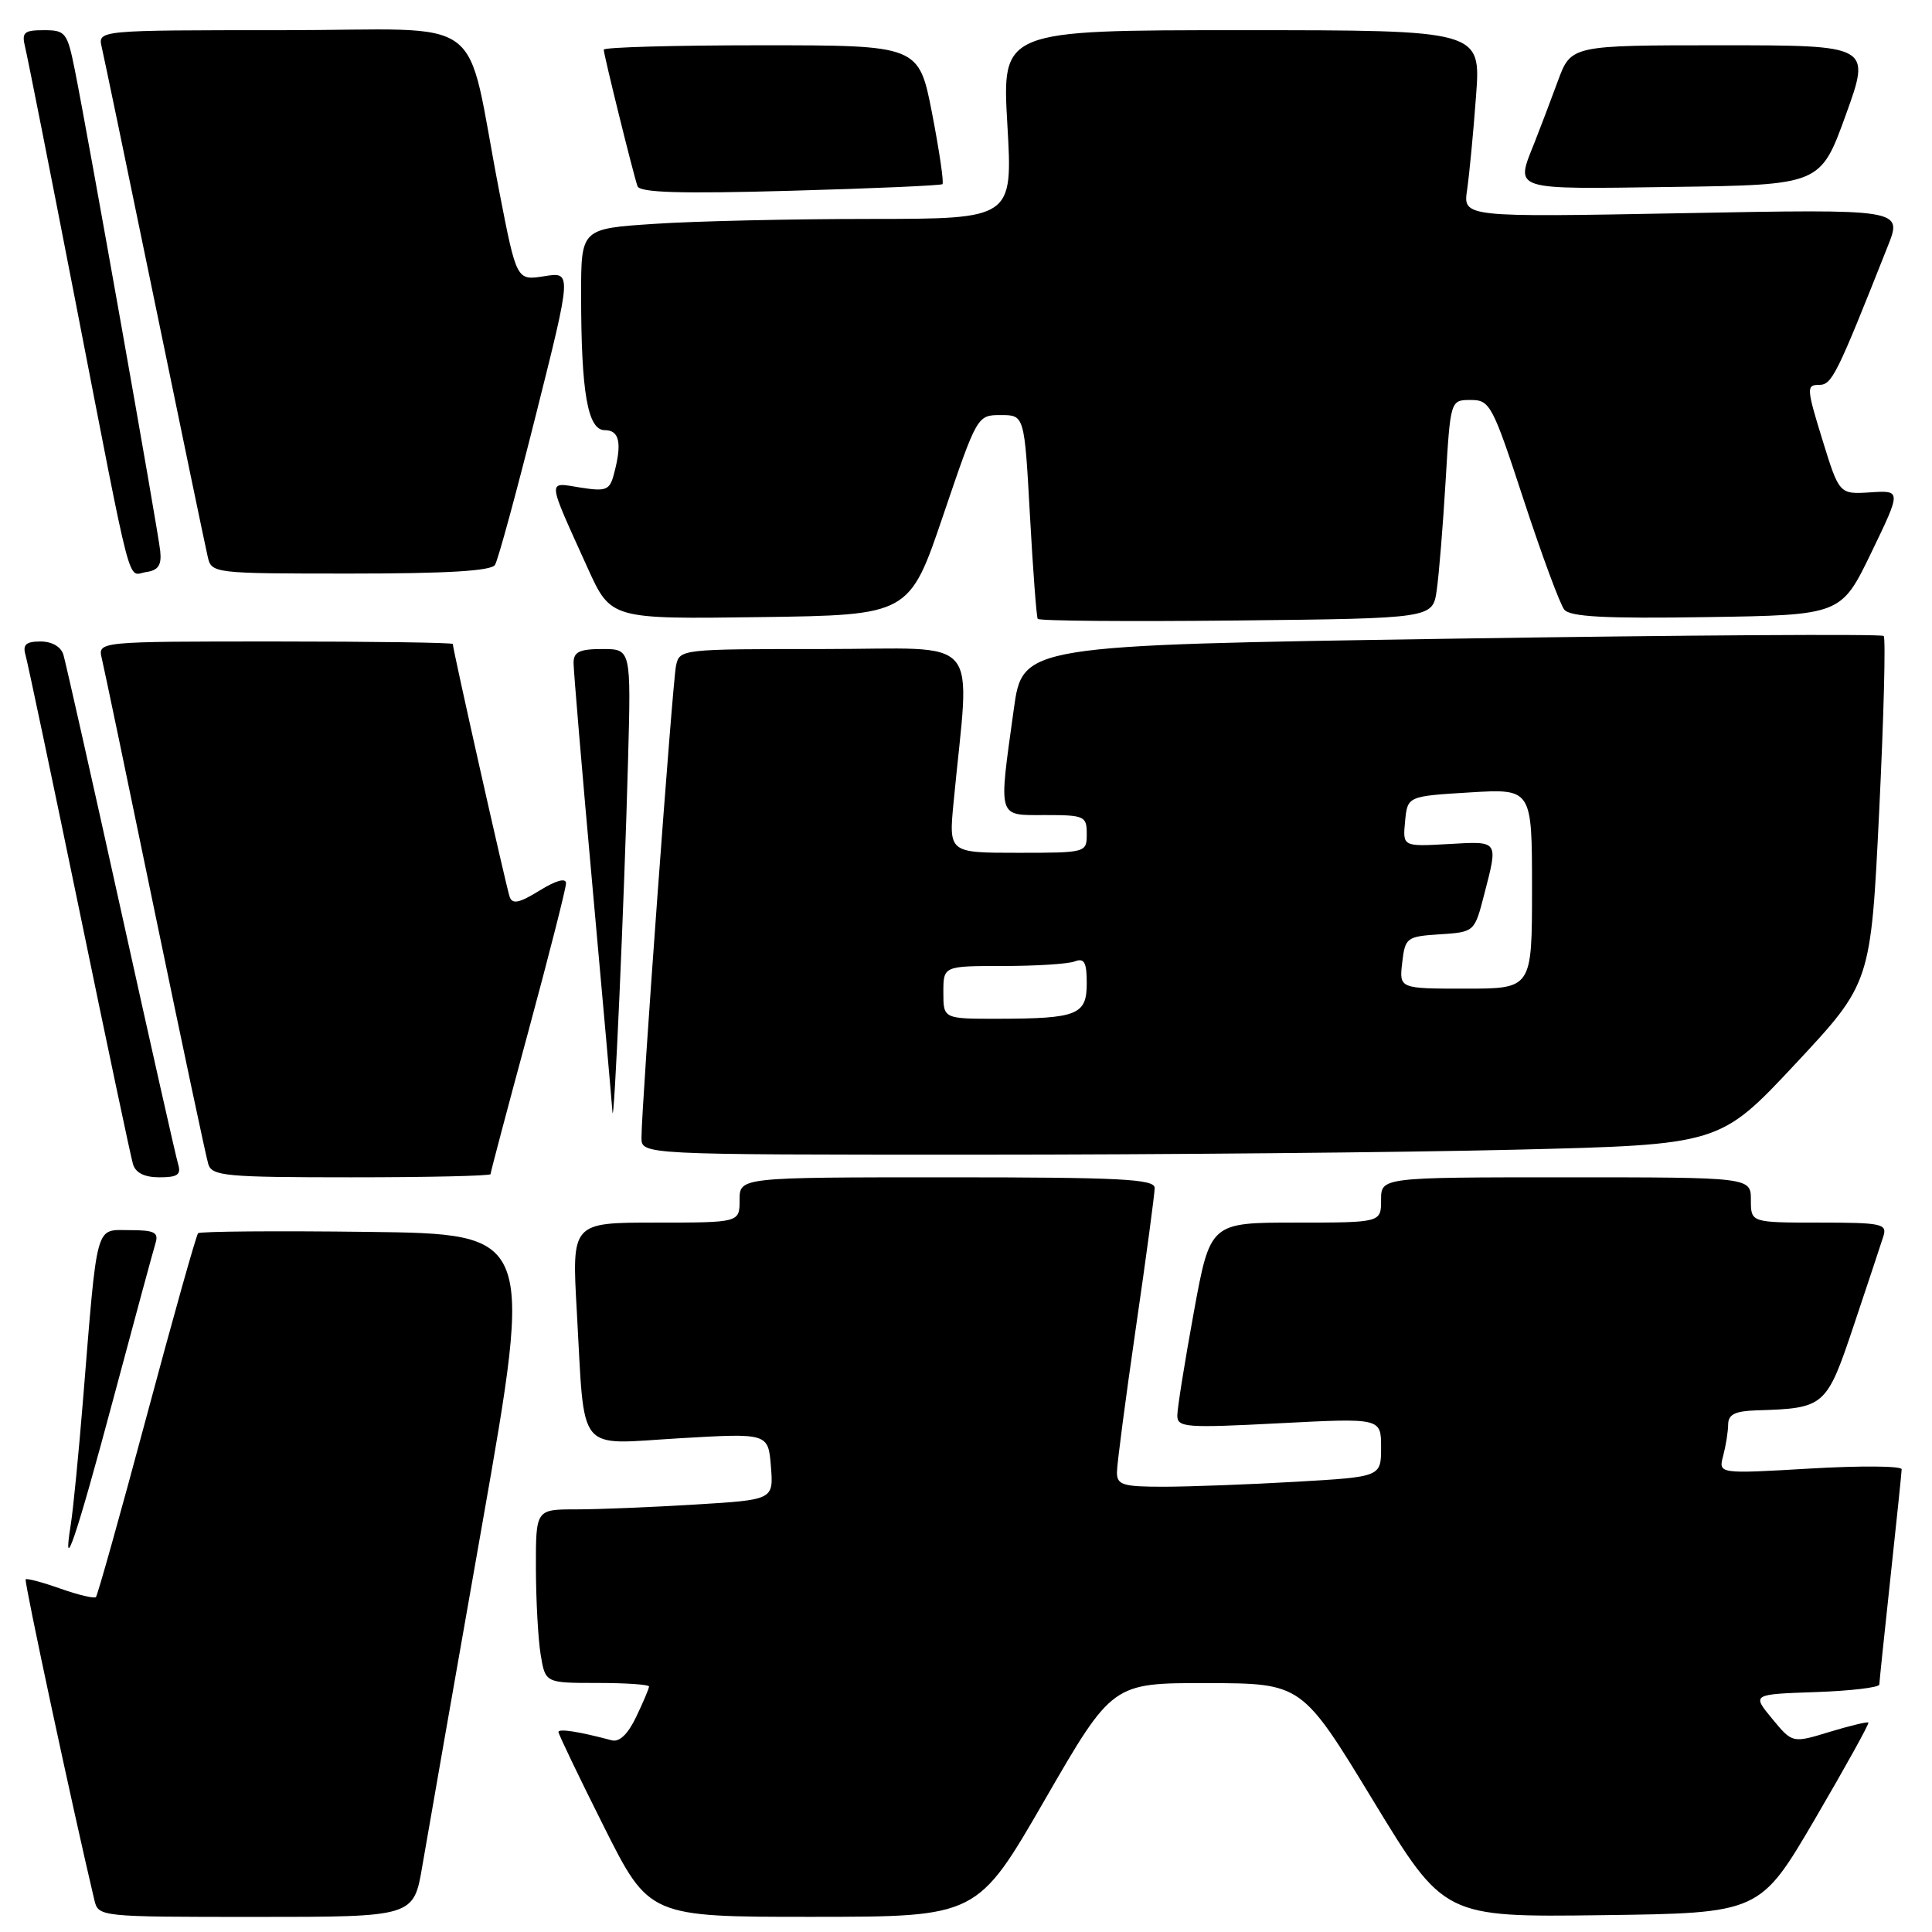 <?xml version="1.0" encoding="UTF-8" standalone="no"?>
<!DOCTYPE svg PUBLIC "-//W3C//DTD SVG 1.1//EN" "http://www.w3.org/Graphics/SVG/1.1/DTD/svg11.dtd" >
<svg xmlns="http://www.w3.org/2000/svg" xmlns:xlink="http://www.w3.org/1999/xlink" version="1.1" viewBox="0 0 256 256">
 <g >
 <path fill="currentColor"
d=" M 55.96 247.25 C 56.59 243.54 60.16 223.18 63.89 202.00 C 70.67 163.50 70.67 163.50 48.69 163.23 C 36.60 163.08 26.50 163.16 26.25 163.41 C 26.00 163.66 22.95 174.52 19.46 187.54 C 15.97 200.56 12.93 211.40 12.71 211.62 C 12.49 211.84 10.37 211.34 8.00 210.50 C 5.63 209.66 3.56 209.11 3.40 209.27 C 3.17 209.49 9.68 239.86 12.50 251.75 C 13.04 253.99 13.09 254.00 33.93 254.00 C 54.82 254.00 54.82 254.00 55.96 247.25 Z  M 138.44 238.49 C 147.39 223.00 147.39 223.00 159.94 223.02 C 172.50 223.05 172.50 223.05 181.92 238.54 C 191.34 254.04 191.34 254.04 212.27 253.77 C 233.19 253.50 233.19 253.50 240.51 241.00 C 244.53 234.12 247.71 228.39 247.57 228.25 C 247.44 228.11 245.12 228.67 242.41 229.49 C 237.50 230.99 237.50 230.99 234.82 227.74 C 232.14 224.50 232.14 224.50 240.57 224.21 C 245.21 224.05 249.01 223.60 249.02 223.21 C 249.03 222.82 249.70 216.43 250.50 209.00 C 251.30 201.57 251.97 195.14 251.98 194.69 C 251.99 194.24 246.53 194.20 239.84 194.59 C 227.69 195.30 227.69 195.30 228.33 192.90 C 228.68 191.58 228.98 189.71 228.99 188.75 C 229.00 187.42 229.90 186.97 232.75 186.88 C 241.83 186.60 242.01 186.44 245.66 175.55 C 247.49 170.08 249.25 164.79 249.56 163.80 C 250.08 162.16 249.34 162.00 241.07 162.00 C 232.00 162.00 232.00 162.00 232.00 159.00 C 232.00 156.00 232.00 156.00 207.50 156.00 C 183.00 156.00 183.00 156.00 183.00 159.00 C 183.00 162.00 183.00 162.00 171.68 162.00 C 160.36 162.00 160.36 162.00 158.18 173.91 C 156.98 180.47 156.00 186.61 156.00 187.56 C 156.00 189.15 157.09 189.23 169.50 188.59 C 183.00 187.89 183.00 187.89 183.00 191.79 C 183.00 195.69 183.00 195.69 171.75 196.34 C 165.56 196.70 157.69 196.99 154.25 197.00 C 148.77 197.00 148.00 196.77 148.00 195.09 C 148.00 194.04 149.13 185.45 150.50 176.00 C 151.88 166.55 153.00 158.18 153.00 157.41 C 153.00 156.23 148.47 156.00 125.50 156.00 C 98.00 156.00 98.00 156.00 98.00 159.00 C 98.00 162.00 98.00 162.00 86.88 162.00 C 75.76 162.00 75.76 162.00 76.43 173.75 C 77.52 192.99 76.22 191.39 90.00 190.58 C 101.79 189.89 101.79 189.89 102.15 194.31 C 102.50 198.73 102.50 198.73 92.09 199.36 C 86.37 199.71 79.28 200.00 76.34 200.00 C 71.00 200.00 71.00 200.00 71.01 207.75 C 71.02 212.01 71.30 217.19 71.64 219.25 C 72.26 223.00 72.26 223.00 79.13 223.00 C 82.91 223.00 86.00 223.21 86.00 223.47 C 86.00 223.72 85.24 225.53 84.31 227.47 C 83.21 229.78 82.08 230.87 81.06 230.60 C 76.67 229.43 74.00 229.02 74.00 229.50 C 74.00 229.79 76.70 235.42 80.01 242.02 C 86.02 254.00 86.02 254.00 107.76 253.99 C 129.50 253.98 129.50 253.98 138.44 238.49 Z  M 14.99 185.45 C 17.78 175.03 20.30 165.71 20.60 164.75 C 21.05 163.29 20.48 163.00 17.16 163.00 C 12.57 163.00 12.94 161.64 11.00 185.50 C 10.42 192.65 9.69 200.07 9.38 202.00 C 8.20 209.34 10.10 203.74 14.99 185.45 Z  M 23.60 154.25 C 23.31 153.29 19.89 138.10 16.00 120.50 C 12.11 102.90 8.69 87.71 8.40 86.75 C 8.08 85.69 6.88 85.00 5.37 85.00 C 3.46 85.00 2.99 85.41 3.37 86.75 C 3.65 87.71 6.85 102.90 10.49 120.50 C 14.12 138.10 17.33 153.29 17.62 154.25 C 17.96 155.41 19.14 156.00 21.13 156.00 C 23.53 156.00 24.03 155.65 23.60 154.25 Z  M 65.00 155.58 C 65.00 155.34 67.25 146.85 70.00 136.70 C 72.75 126.54 75.00 117.70 75.00 117.04 C 75.00 116.29 73.69 116.65 71.50 118.00 C 68.81 119.66 67.89 119.86 67.53 118.83 C 67.09 117.58 60.00 86.05 60.00 85.33 C 60.00 85.15 49.42 85.00 36.48 85.00 C 12.96 85.00 12.96 85.00 13.49 87.25 C 13.79 88.49 16.96 103.67 20.54 121.00 C 24.13 138.32 27.30 153.29 27.60 154.25 C 28.08 155.83 29.88 156.00 46.57 156.00 C 56.71 156.00 65.00 155.81 65.00 155.58 Z  M 200.78 152.34 C 227.88 151.68 227.88 151.68 237.89 140.98 C 247.89 130.27 247.89 130.27 249.00 107.52 C 249.61 95.01 249.88 84.55 249.60 84.27 C 249.32 83.99 223.53 84.15 192.30 84.63 C 135.50 85.50 135.50 85.50 134.33 94.00 C 132.30 108.65 132.11 108.00 138.50 108.00 C 143.70 108.00 144.00 108.14 144.00 110.50 C 144.00 112.98 143.94 113.00 134.86 113.00 C 125.71 113.00 125.71 113.00 126.36 106.25 C 128.52 83.62 130.54 86.00 109.16 86.00 C 90.13 86.00 90.04 86.01 89.57 88.25 C 89.10 90.55 84.99 146.67 85.00 150.75 C 85.00 153.00 85.00 153.00 129.34 153.00 C 153.72 153.00 185.87 152.70 200.78 152.34 Z  M 83.22 100.75 C 83.62 86.00 83.62 86.00 79.81 86.00 C 76.78 86.00 76.00 86.38 76.00 87.84 C 76.00 88.85 77.12 102.15 78.50 117.40 C 79.88 132.65 81.07 146.11 81.15 147.31 C 81.35 150.22 82.72 119.34 83.22 100.75 Z  M 190.37 78.22 C 190.67 76.17 191.20 69.66 191.55 63.75 C 192.19 53.00 192.19 53.00 194.88 53.00 C 197.43 53.00 197.76 53.62 201.90 66.25 C 204.29 73.54 206.71 80.07 207.27 80.77 C 208.03 81.73 212.61 81.98 226.12 81.77 C 243.95 81.50 243.95 81.50 247.95 73.24 C 251.94 64.97 251.94 64.97 247.83 65.24 C 243.71 65.50 243.71 65.50 241.47 58.25 C 239.38 51.47 239.35 51.00 241.01 51.00 C 242.75 51.00 243.31 49.86 250.15 32.60 C 252.09 27.70 252.09 27.70 222.97 28.25 C 193.86 28.79 193.86 28.79 194.40 25.15 C 194.69 23.14 195.23 17.56 195.58 12.75 C 196.24 4.00 196.24 4.00 164.50 4.00 C 132.76 4.00 132.76 4.00 133.48 16.50 C 134.20 29.00 134.20 29.00 115.35 29.01 C 104.98 29.01 92.11 29.30 86.75 29.66 C 77.00 30.30 77.00 30.30 77.00 39.01 C 77.00 52.02 77.87 57.00 80.14 57.00 C 82.09 57.00 82.45 58.72 81.34 62.85 C 80.78 64.96 80.31 65.14 76.88 64.60 C 72.47 63.89 72.41 63.20 77.87 75.27 C 80.94 82.04 80.94 82.04 100.72 81.77 C 120.50 81.50 120.50 81.50 124.99 68.25 C 129.48 55.03 129.49 55.00 132.61 55.00 C 135.74 55.00 135.74 55.00 136.47 68.25 C 136.87 75.54 137.34 81.72 137.50 82.00 C 137.67 82.28 149.51 82.37 163.82 82.22 C 189.84 81.94 189.84 81.94 190.37 78.22 Z  M 21.23 73.00 C 20.93 70.20 11.56 17.41 9.91 9.25 C 8.92 4.30 8.68 4.00 5.82 4.00 C 3.17 4.00 2.85 4.29 3.33 6.25 C 3.64 7.49 6.64 22.67 10.01 40.00 C 17.71 79.60 16.81 76.17 19.37 75.80 C 20.98 75.57 21.43 74.89 21.23 73.00 Z  M 65.59 74.85 C 65.99 74.21 68.44 65.22 71.04 54.85 C 75.77 36.01 75.77 36.01 72.11 36.60 C 68.45 37.18 68.45 37.18 66.15 25.34 C 61.46 1.19 65.25 4.00 37.40 4.00 C 12.96 4.00 12.96 4.00 13.48 6.25 C 13.77 7.49 16.93 22.67 20.50 40.00 C 24.07 57.33 27.23 72.51 27.52 73.75 C 28.03 75.98 28.18 76.00 46.46 76.00 C 59.29 76.00 65.10 75.65 65.59 74.85 Z  M 124.88 24.40 C 125.09 24.22 124.47 20.01 123.51 15.04 C 121.75 6.00 121.75 6.00 100.88 6.00 C 89.39 6.00 80.00 6.26 80.00 6.58 C 80.00 7.25 83.87 22.90 84.47 24.67 C 84.77 25.52 90.07 25.69 104.69 25.28 C 115.58 24.98 124.67 24.58 124.88 24.40 Z  M 244.57 15.25 C 247.91 6.00 247.91 6.00 228.04 6.00 C 208.17 6.00 208.17 6.00 206.42 10.75 C 205.46 13.36 204.07 17.02 203.34 18.87 C 200.78 25.31 200.05 25.07 221.61 24.77 C 241.22 24.50 241.22 24.50 244.57 15.25 Z  M 125.00 131.50 C 125.00 128.00 125.00 128.00 132.92 128.00 C 137.27 128.00 141.55 127.73 142.42 127.39 C 143.67 126.91 144.00 127.50 144.00 130.28 C 144.00 134.48 142.78 134.97 132.25 134.99 C 125.00 135.00 125.00 135.00 125.00 131.50 Z  M 185.80 127.55 C 186.19 124.23 186.38 124.09 190.79 123.80 C 195.38 123.50 195.38 123.50 196.67 118.50 C 198.53 111.29 198.65 111.46 191.93 111.84 C 185.86 112.18 185.86 112.18 186.18 108.84 C 186.50 105.50 186.50 105.50 194.75 105.00 C 203.00 104.50 203.00 104.50 203.00 117.75 C 203.00 131.00 203.00 131.00 194.20 131.00 C 185.40 131.00 185.40 131.00 185.80 127.55 Z "/>
</g>
</svg>